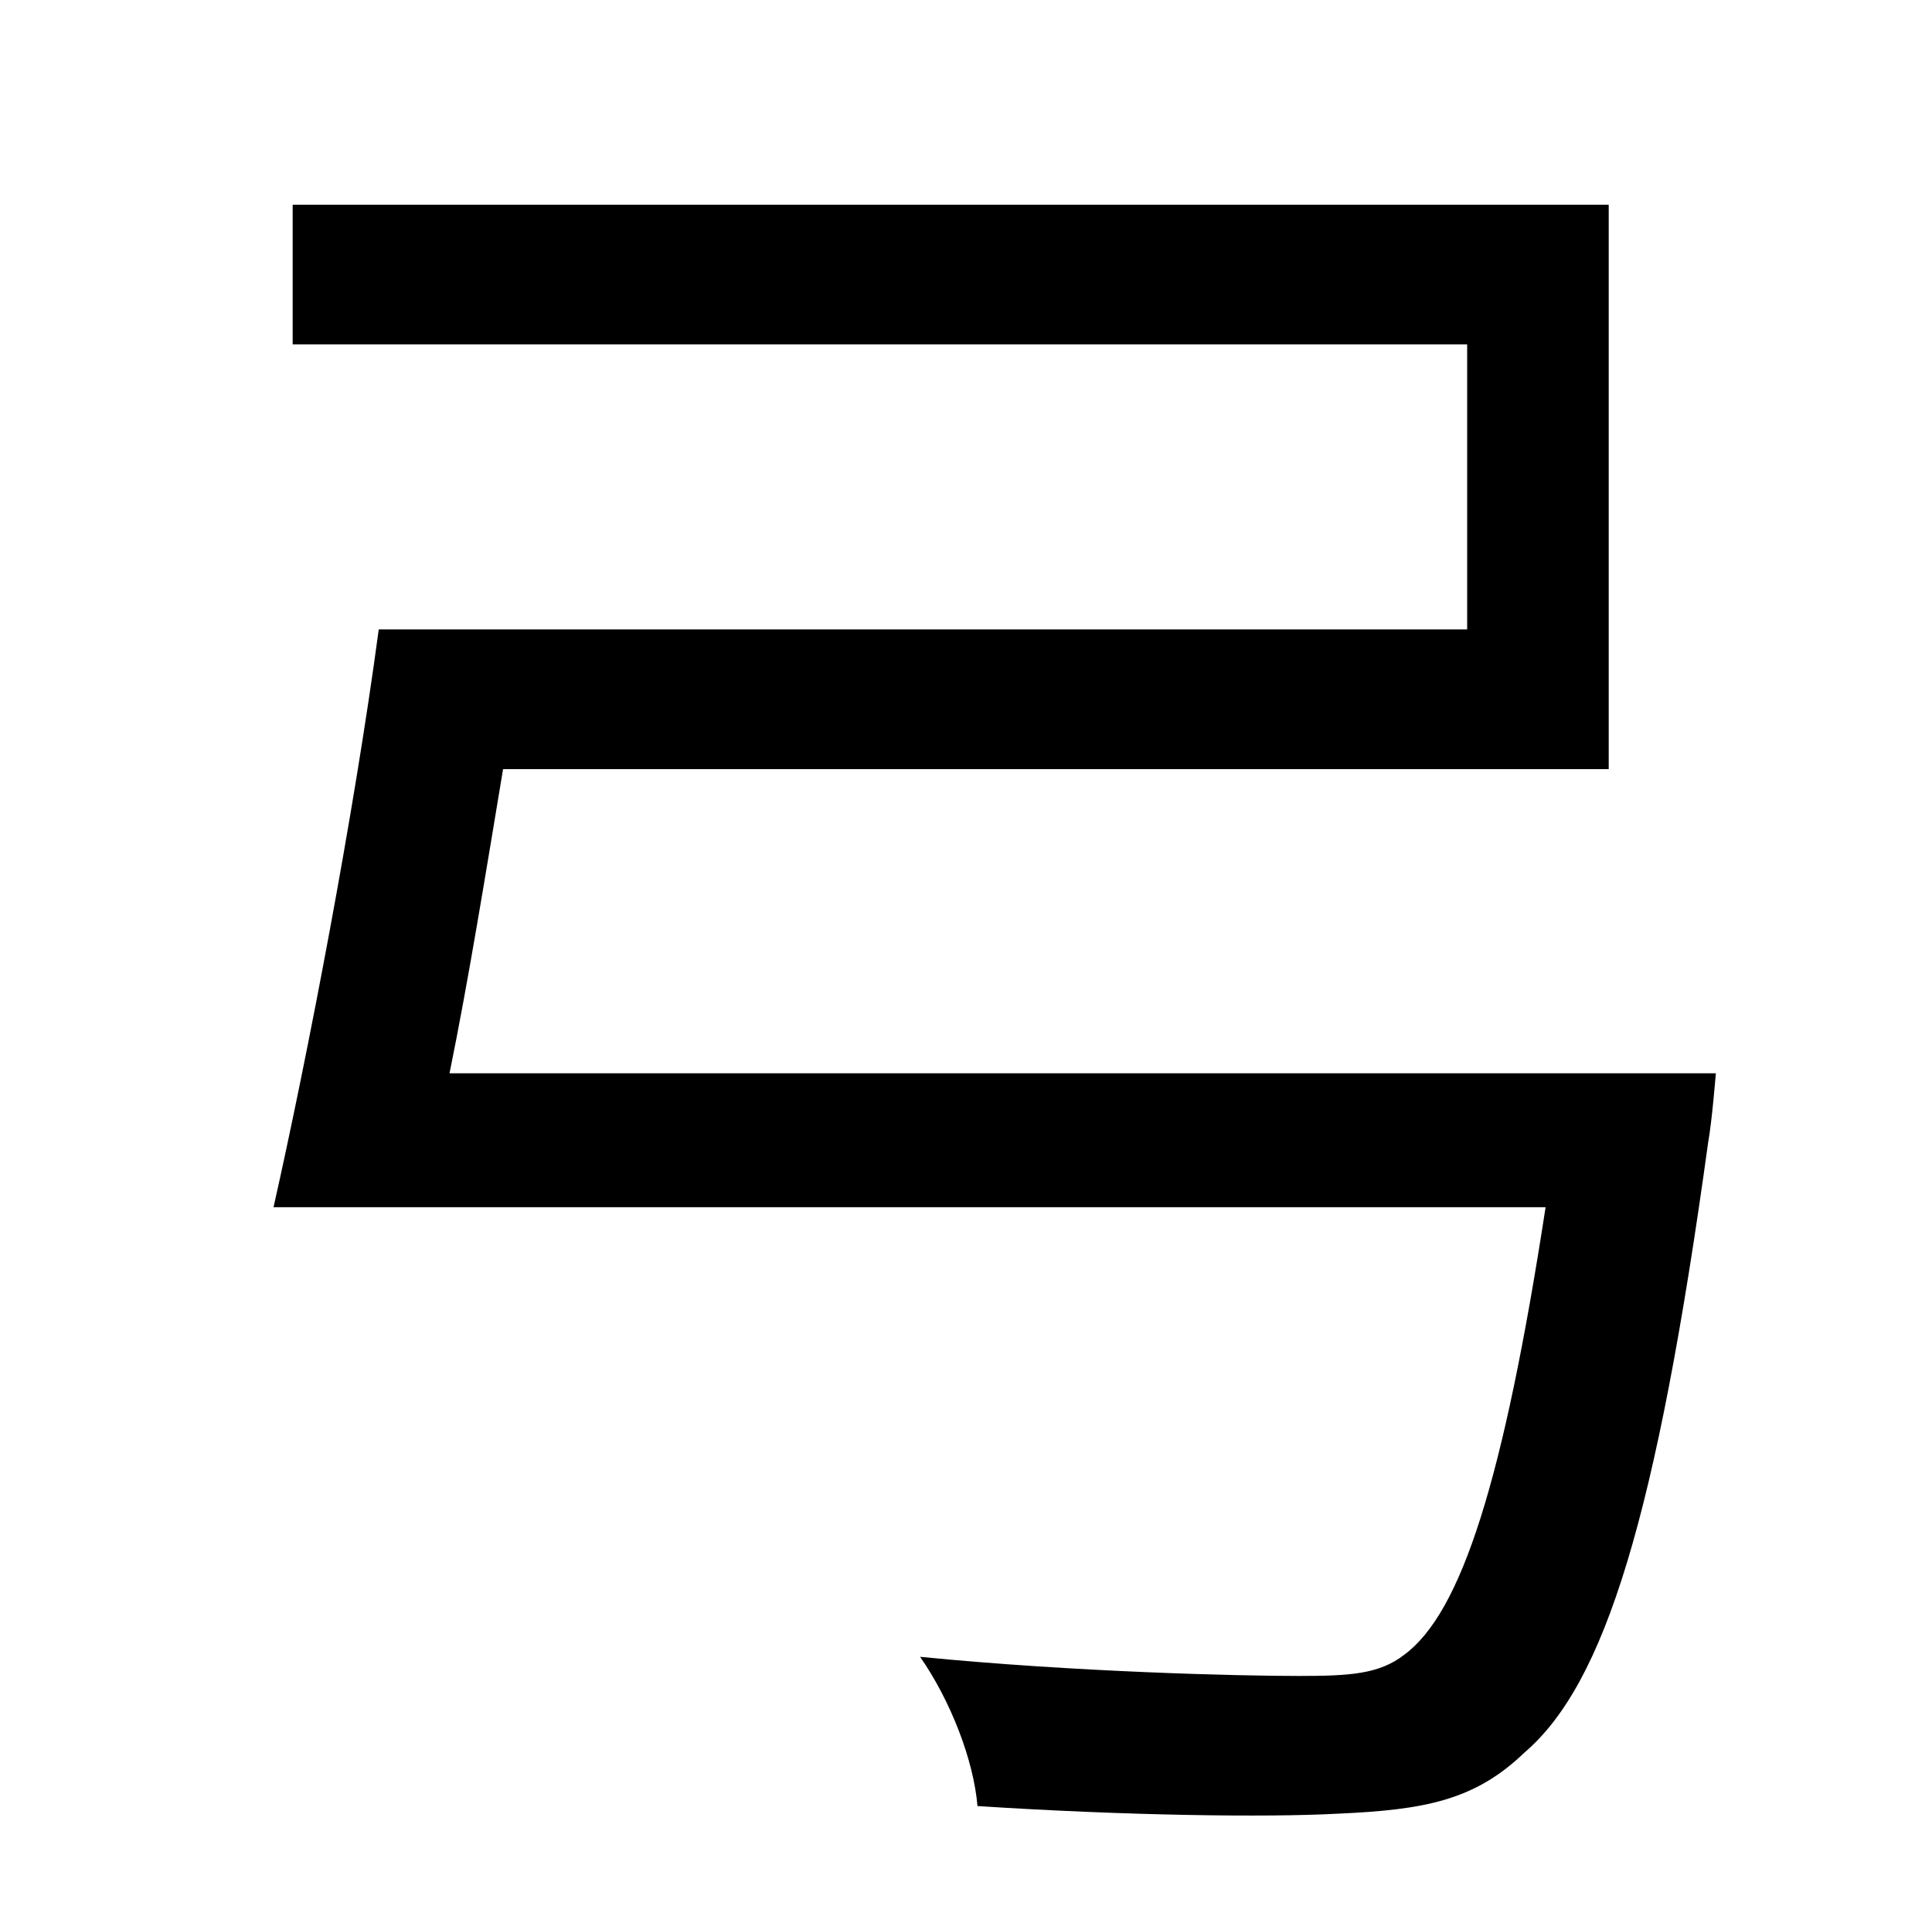 <?xml version="1.0" standalone="no"?>
<!DOCTYPE svg PUBLIC "-//W3C//DTD SVG 1.1//EN" "http://www.w3.org/Graphics/SVG/1.1/DTD/svg11.dtd" >
<svg xmlns="http://www.w3.org/2000/svg" xmlns:xlink="http://www.w3.org/1999/xlink" version="1.1" viewBox="-10 0 1010 1000">
   <path fill="currentColor"
d="M225 561h662s-2 25 -4 36c-27 196 -54 283 -96 319c-26 25 -52 30 -98 32c-37 2 -111 1 -188 -4c-2 -24 -14 -55 -30 -78c81 8 167 10 198 10c27 0 42 -1 55 -11c30 -22 52 -91 74 -234h-665c18 -80 42 -205 55 -302h569v-149h-614v-73h688v295h-578
c-9 54 -18 110 -28 159z" />
</svg>
